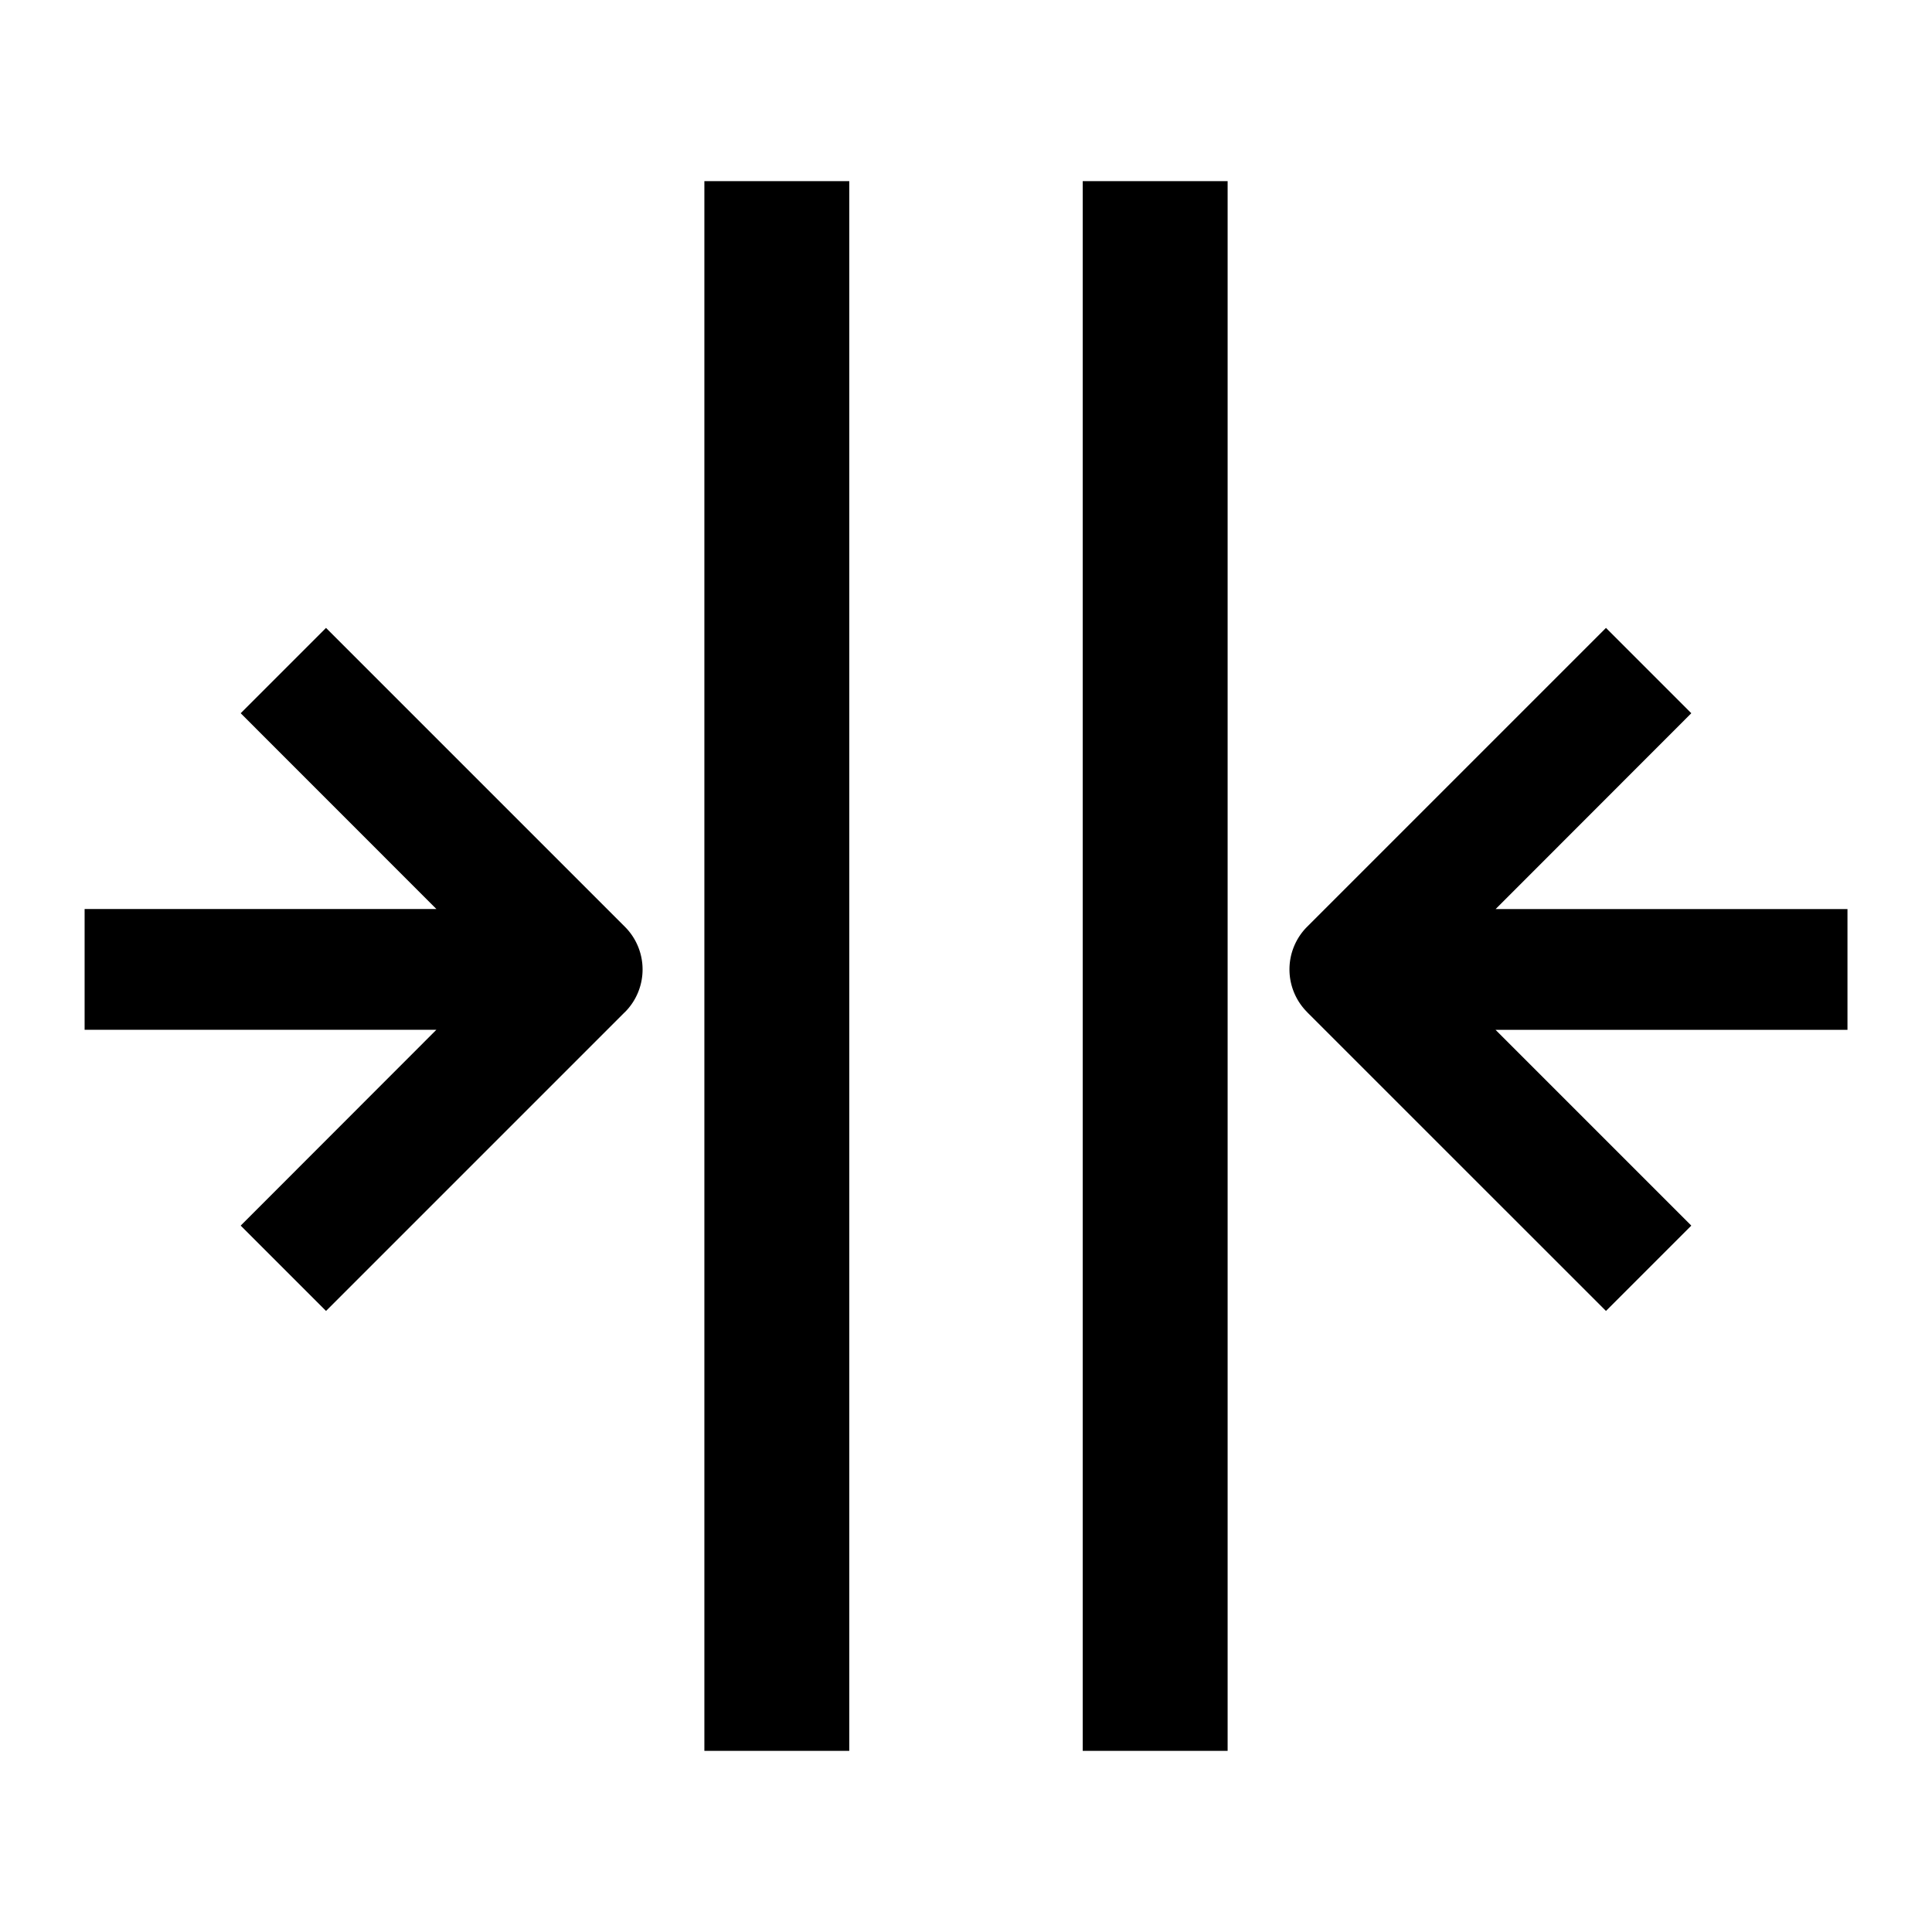 <svg xmlns="http://www.w3.org/2000/svg" width="24" height="24" fill="none" viewBox="0 0 24 24"><path fill="currentColor" fill-rule="evenodd" d="M10.55 2.25h-1.8v19.5h1.8V2.25zm4.7 0h-1.8v19.5h1.8V2.25zM4.05 7.8 2.99 8.86l2.431 2.432h-4.37v1.5h4.37L2.99 15.225l1.06 1.06 3.707-3.707.006-.005a.75.75 0 0 0 0-1.06L4.05 7.8zm16.96 1.06L19.95 7.8l-3.712 3.712a.75.75 0 0 0 0 1.061l.005.006 3.707 3.706 1.06-1.06-2.432-2.432h4.372v-1.5h-4.371L21.01 8.86z" clip-rule="evenodd"/></svg>